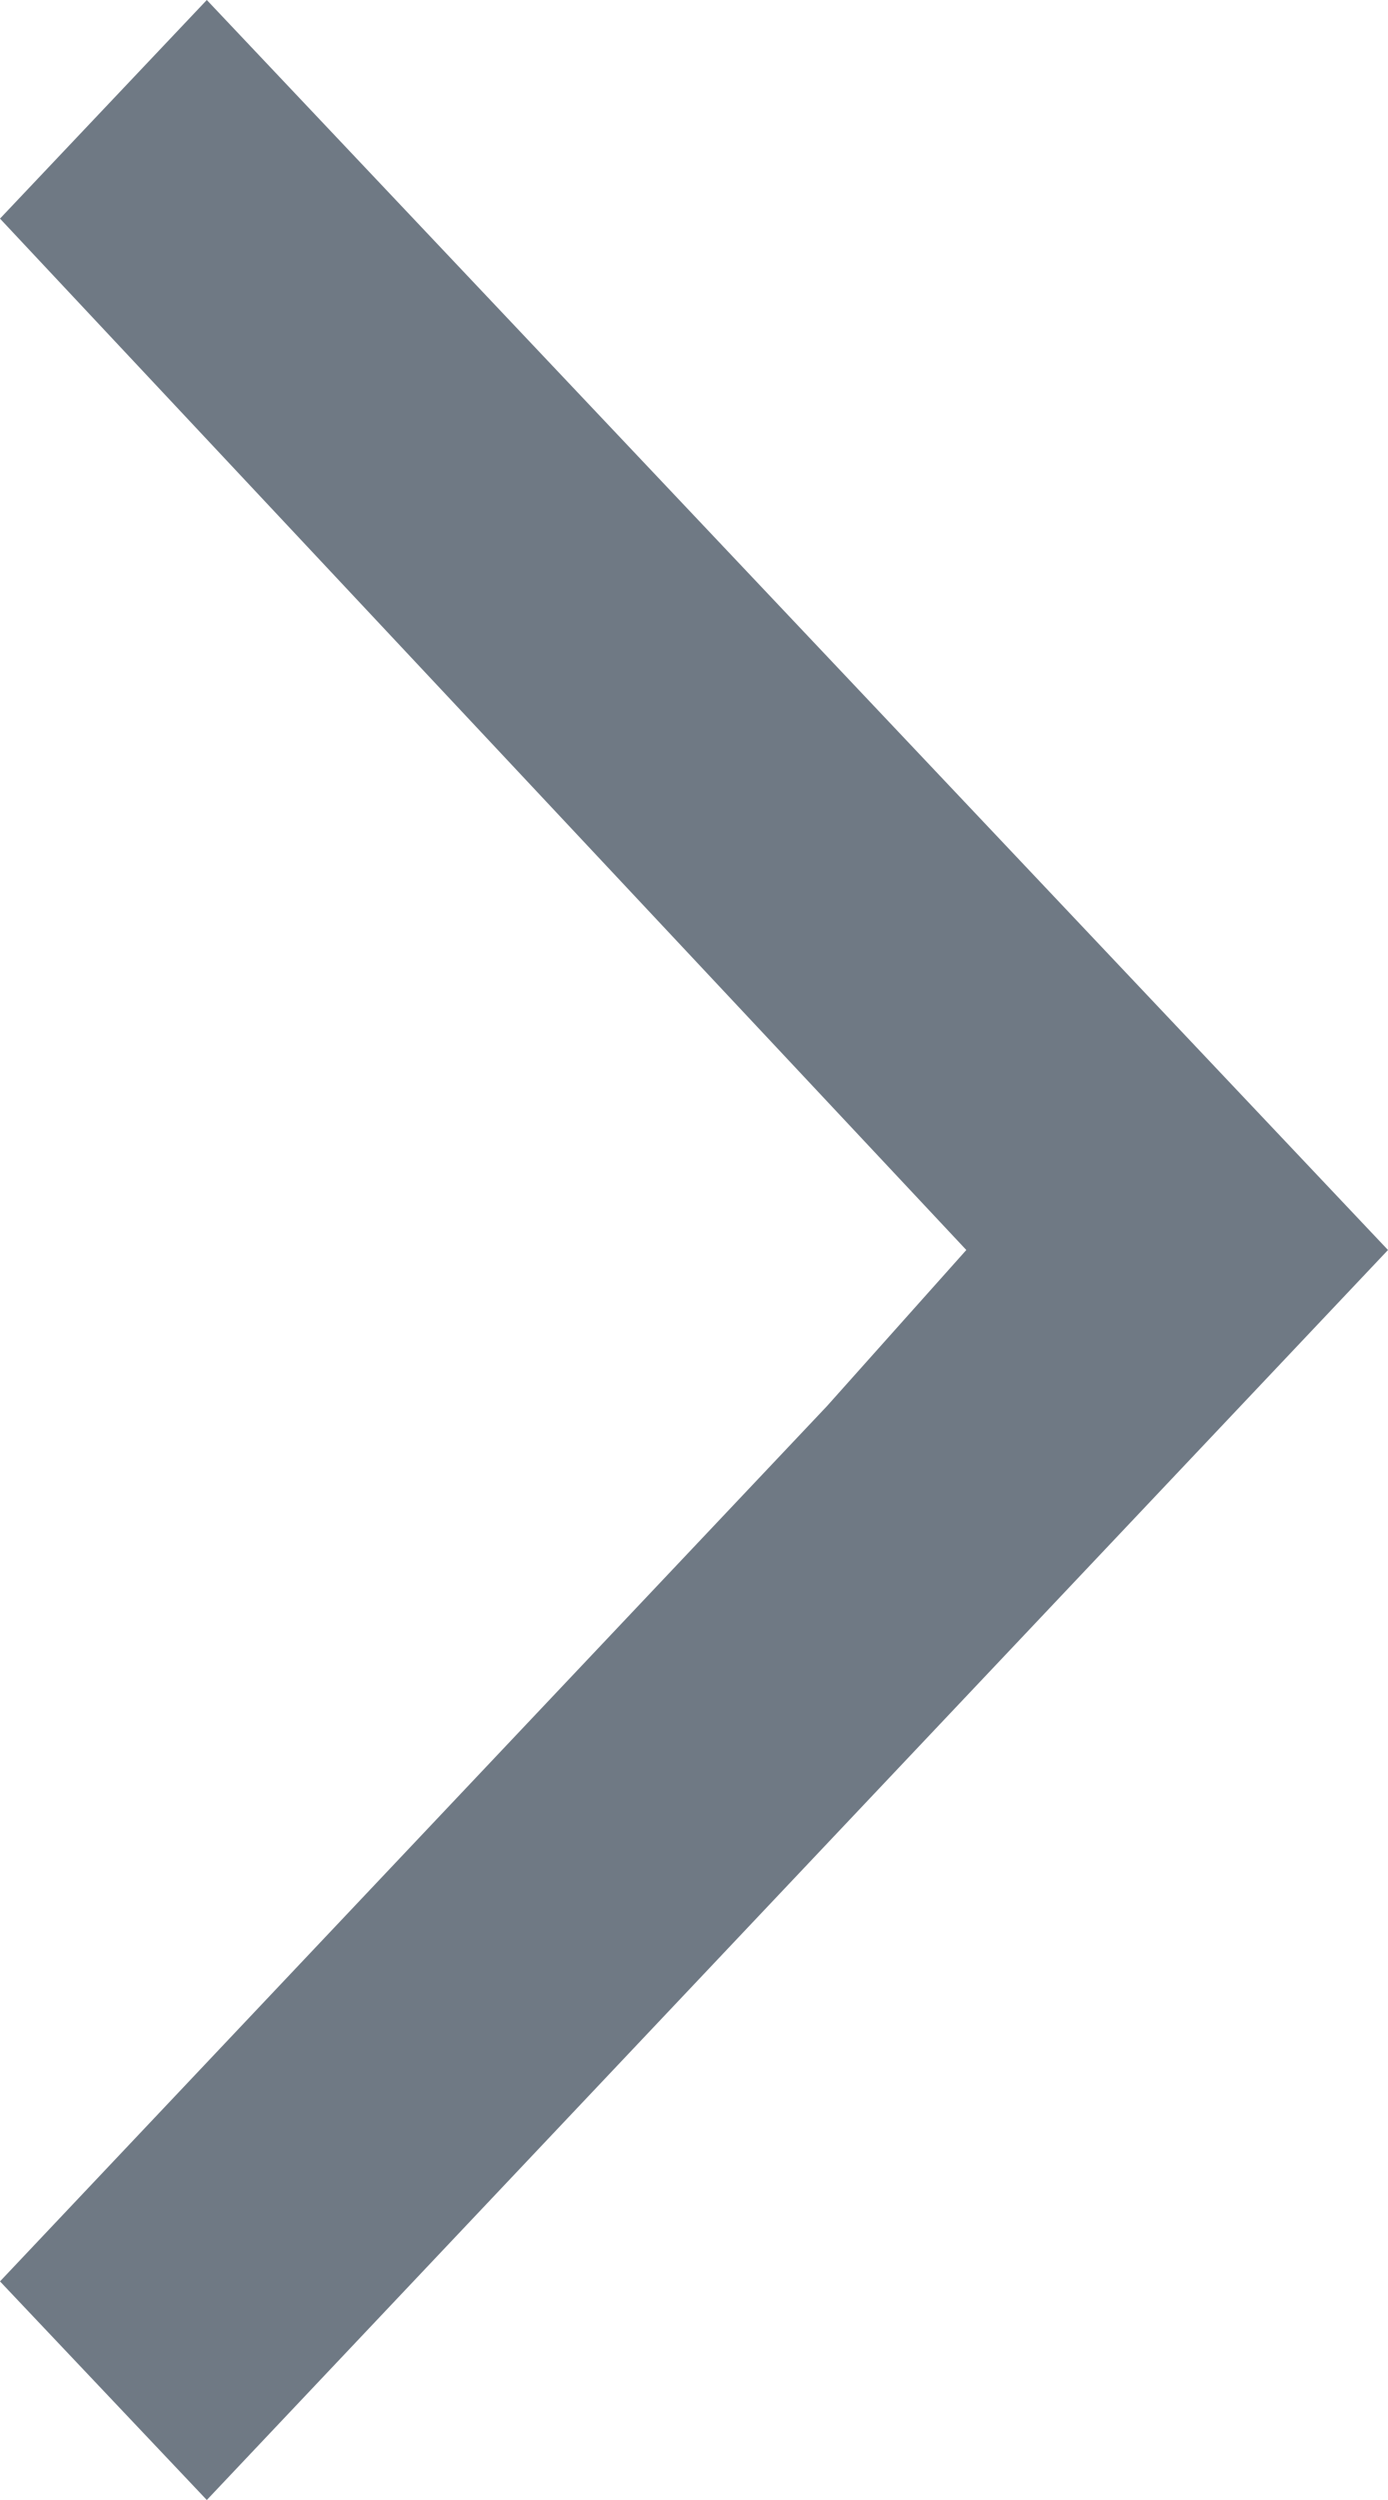 <svg width="5" height="9" viewBox="0 0 5 9" fill="none" xmlns="http://www.w3.org/2000/svg">
<g opacity="0.799">
<path fill-rule="evenodd" clip-rule="evenodd" d="M2.979 5.062L0 8.213L0.745 9L5 4.5L0.745 0L0 0.787L3.481 4.5L2.979 5.062Z" fill="#4B5765"/>
</g>
</svg>

